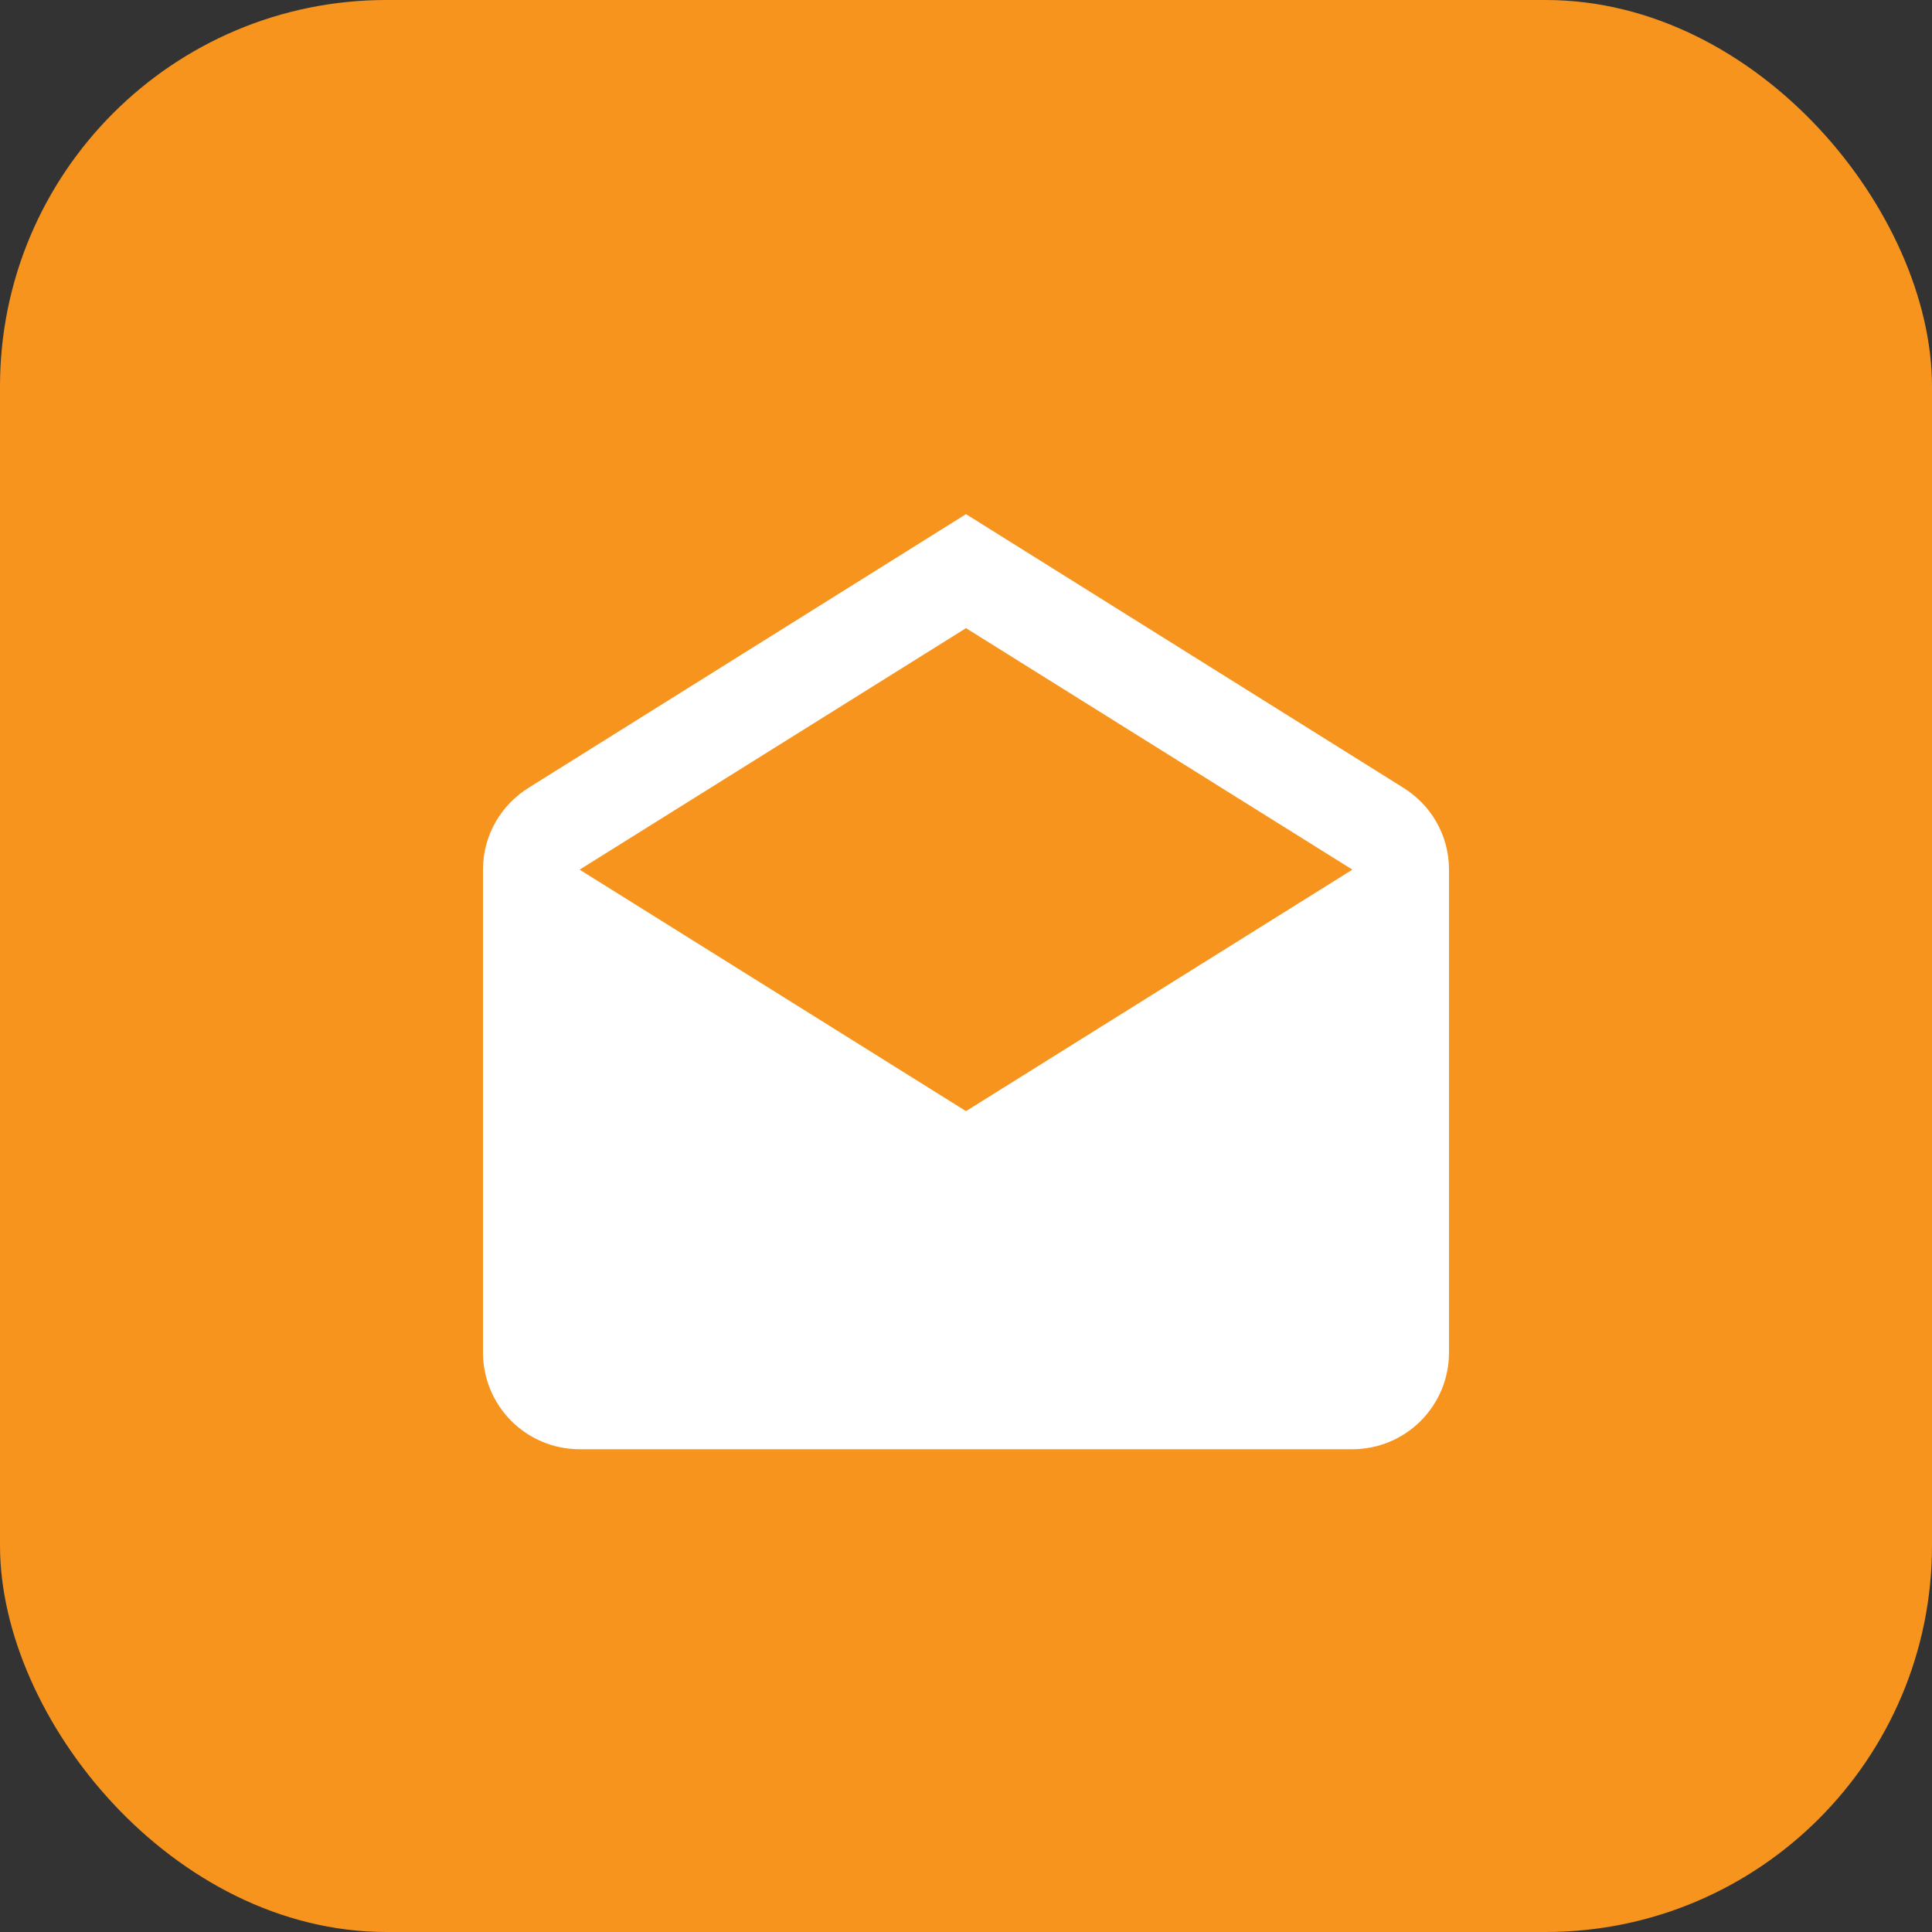 <svg width="40" height="40" viewBox="0 0 40 40" fill="none" xmlns="http://www.w3.org/2000/svg">
<rect x="0" y="0" width="40" height="40" fill="#333333" stroke="none"/>
<rect width="40" height="40" rx="8" fill="#F7941E"/>
<path d="M12 18.005L20 23.005L28 18.005L20 13.005L12 18.005ZM30 18.005V28.005C30 28.535 29.789 29.044 29.414 29.419C29.039 29.794 28.53 30.005 28 30.005H12C11.469 30.005 10.961 29.794 10.586 29.419C10.211 29.044 10 28.535 10 28.005V18.005C10 17.274 10.39 16.645 10.97 16.294L20 10.645L29.03 16.294C29.61 16.645 30 17.274 30 18.005Z" fill="white"/>
</svg>
